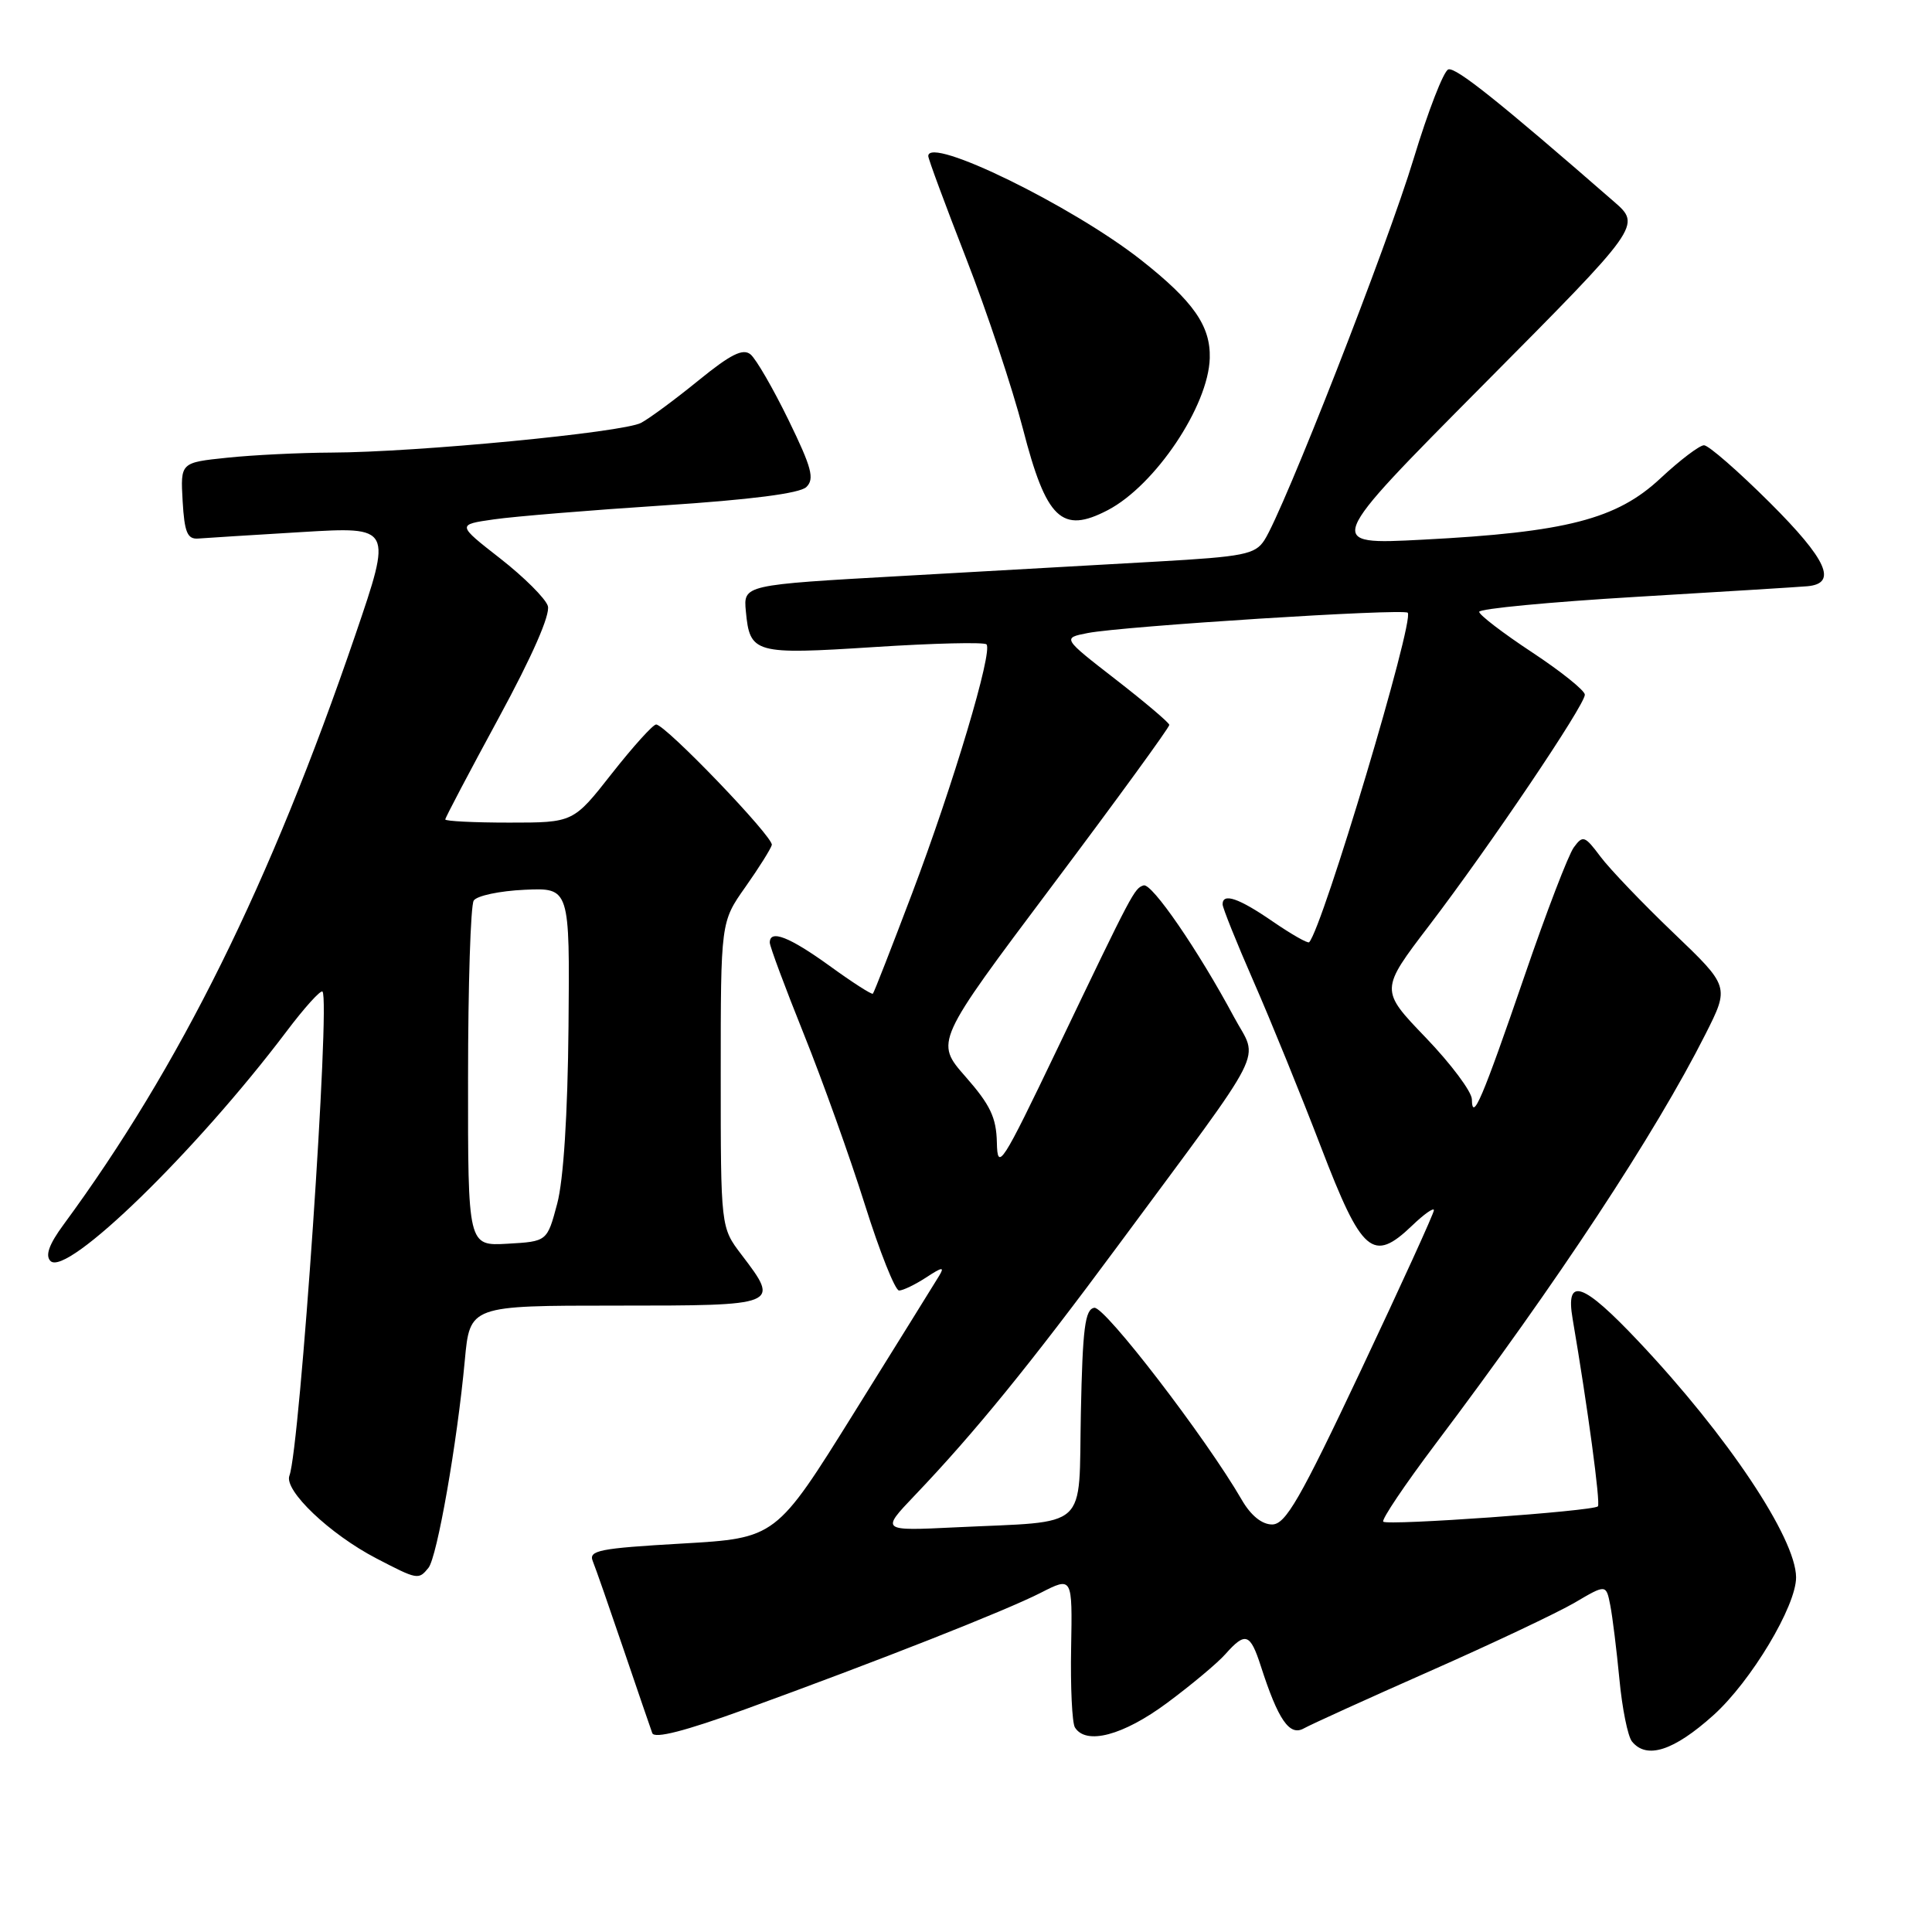 <?xml version="1.0" encoding="UTF-8" standalone="no"?>
<!DOCTYPE svg PUBLIC "-//W3C//DTD SVG 1.1//EN" "http://www.w3.org/Graphics/SVG/1.1/DTD/svg11.dtd" >
<svg xmlns="http://www.w3.org/2000/svg" xmlns:xlink="http://www.w3.org/1999/xlink" version="1.1" viewBox="0 0 256 256">
 <g >
 <path fill="currentColor"
d=" M 227.04 227.27 C 232.02 222.79 238.01 212.80 237.99 209.00 C 237.96 203.80 228.89 190.22 217.14 177.77 C 209.71 169.89 207.41 169.10 208.38 174.75 C 210.37 186.40 212.10 199.23 211.73 199.60 C 211.09 200.24 183.85 202.18 183.29 201.63 C 183.03 201.36 186.15 196.73 190.22 191.32 C 206.36 169.91 219.32 150.24 225.98 137.04 C 229.17 130.72 229.17 130.72 221.74 123.61 C 217.65 119.70 213.30 115.15 212.07 113.51 C 209.99 110.73 209.74 110.64 208.54 112.28 C 207.82 113.26 204.89 120.90 202.02 129.28 C 196.38 145.69 195.08 148.74 195.03 145.66 C 195.01 144.65 192.27 140.98 188.93 137.50 C 182.85 131.18 182.85 131.18 189.40 122.60 C 197.42 112.08 210.00 93.43 210.00 92.05 C 210.00 91.50 206.85 88.97 203.00 86.43 C 199.15 83.89 196.00 81.48 196.00 81.07 C 196.00 80.66 205.34 79.77 216.75 79.09 C 228.16 78.41 238.40 77.78 239.49 77.68 C 243.52 77.32 242.10 74.17 234.50 66.59 C 230.31 62.42 226.39 59.00 225.79 59.00 C 225.20 59.00 222.60 60.97 220.02 63.38 C 214.23 68.80 207.53 70.53 188.50 71.51 C 175.50 72.19 175.50 72.19 196.50 51.03 C 217.50 29.88 217.50 29.88 213.83 26.69 C 198.55 13.38 192.89 8.87 191.91 9.20 C 191.29 9.40 189.23 14.72 187.32 21.01 C 183.84 32.53 170.07 67.70 167.53 71.59 C 166.31 73.46 164.81 73.76 153.33 74.41 C 146.27 74.81 131.05 75.67 119.50 76.32 C 98.50 77.50 98.50 77.50 98.83 81.00 C 99.36 86.60 99.93 86.76 115.82 85.74 C 123.70 85.23 130.40 85.07 130.71 85.38 C 131.60 86.26 126.31 103.97 120.85 118.40 C 118.14 125.55 115.81 131.53 115.66 131.67 C 115.51 131.82 112.94 130.17 109.95 128.00 C 104.59 124.13 102.00 123.12 102.00 124.90 C 102.00 125.40 104.03 130.85 106.51 137.02 C 108.99 143.19 112.63 153.36 114.60 159.62 C 116.57 165.88 118.61 171.00 119.13 171.00 C 119.65 171.00 121.26 170.22 122.72 169.27 C 124.87 167.86 125.19 167.82 124.43 169.07 C 123.92 169.91 118.85 178.08 113.16 187.21 C 102.82 203.81 102.82 203.81 90.35 204.53 C 79.39 205.16 77.96 205.44 78.55 206.87 C 78.92 207.77 80.74 213.00 82.61 218.50 C 84.48 224.00 86.20 229.02 86.43 229.65 C 86.72 230.42 90.77 229.38 98.68 226.51 C 116.45 220.05 133.20 213.45 137.91 211.05 C 142.10 208.91 142.10 208.91 141.93 218.35 C 141.83 223.54 142.06 228.28 142.43 228.89 C 143.90 231.27 148.83 229.96 154.64 225.65 C 157.86 223.26 161.36 220.34 162.40 219.15 C 165.02 216.20 165.66 216.42 167.06 220.75 C 169.37 227.92 170.87 230.09 172.77 229.02 C 173.72 228.49 181.24 225.07 189.48 221.43 C 197.72 217.79 206.34 213.71 208.64 212.37 C 212.82 209.91 212.82 209.91 213.37 212.71 C 213.67 214.24 214.21 218.65 214.58 222.50 C 214.94 226.35 215.69 230.06 216.24 230.75 C 218.18 233.16 221.78 232.00 227.04 227.27 Z  M 56.77 207.75 C 57.92 206.34 60.58 191.19 61.59 180.25 C 62.26 173.00 62.26 173.00 81.63 173.00 C 103.35 173.00 103.38 172.99 98.25 166.25 C 95.50 162.64 95.50 162.64 95.50 142.40 C 95.50 122.16 95.50 122.16 98.77 117.53 C 100.57 114.98 102.14 112.47 102.27 111.96 C 102.52 110.94 88.17 96.00 86.94 96.00 C 86.52 96.00 83.88 98.93 81.07 102.50 C 75.97 109.00 75.97 109.00 67.48 109.00 C 62.82 109.00 59.00 108.81 59.00 108.58 C 59.00 108.35 62.19 102.30 66.08 95.13 C 70.53 86.93 72.95 81.42 72.59 80.29 C 72.28 79.30 69.44 76.47 66.28 74.00 C 60.54 69.52 60.54 69.52 65.44 68.82 C 68.14 68.43 78.26 67.60 87.92 66.97 C 99.50 66.21 105.96 65.38 106.84 64.54 C 107.96 63.46 107.56 61.97 104.48 55.65 C 102.44 51.47 100.18 47.56 99.45 46.96 C 98.45 46.13 96.82 46.94 92.58 50.39 C 89.52 52.88 86.09 55.42 84.95 56.03 C 82.56 57.30 55.24 59.93 43.90 59.97 C 39.71 59.99 33.51 60.29 30.10 60.65 C 23.91 61.29 23.91 61.29 24.20 66.40 C 24.44 70.55 24.83 71.47 26.26 71.36 C 27.22 71.28 33.41 70.90 40.00 70.50 C 51.98 69.78 51.98 69.78 47.08 84.14 C 35.82 117.10 23.83 141.32 8.42 162.27 C 6.49 164.89 5.97 166.37 6.69 167.09 C 8.83 169.23 25.94 152.59 37.95 136.69 C 40.33 133.53 42.48 131.15 42.73 131.39 C 43.80 132.46 39.74 191.91 38.35 195.53 C 37.60 197.48 43.69 203.28 49.86 206.49 C 55.34 209.34 55.46 209.36 56.77 207.75 Z  M 146.80 67.59 C 153.08 64.30 160.12 53.80 160.30 47.46 C 160.42 43.19 158.13 39.92 151.22 34.47 C 142.12 27.30 123.00 17.95 123.00 20.68 C 123.00 21.06 125.26 27.16 128.02 34.24 C 130.78 41.32 134.16 51.48 135.54 56.81 C 138.64 68.82 140.69 70.78 146.80 67.59 Z  M 121.18 198.18 C 129.14 189.84 136.49 180.81 148.18 165.00 C 168.35 137.72 166.77 140.84 163.51 134.76 C 158.78 125.93 152.62 116.96 151.53 117.32 C 150.30 117.73 150.14 118.02 140.09 139.00 C 132.71 154.40 132.17 155.23 132.09 151.39 C 132.02 148.08 131.21 146.39 127.94 142.67 C 123.89 138.06 123.89 138.06 139.44 117.34 C 148.00 105.94 154.97 96.36 154.94 96.05 C 154.91 95.75 151.70 93.03 147.82 90.02 C 140.76 84.54 140.76 84.54 144.13 83.88 C 148.82 82.97 185.95 80.61 186.53 81.19 C 187.47 82.14 175.27 122.93 173.47 124.85 C 173.29 125.04 171.12 123.80 168.64 122.10 C 164.14 119.00 162.00 118.27 162.00 119.83 C 162.00 120.28 163.85 124.90 166.12 130.08 C 168.39 135.26 172.40 145.12 175.04 152.00 C 180.46 166.13 181.91 167.38 187.11 162.40 C 188.70 160.87 190.00 159.96 190.00 160.36 C 190.00 160.77 185.65 170.30 180.34 181.55 C 172.24 198.71 170.34 202.00 168.56 202.00 C 167.21 202.00 165.74 200.81 164.55 198.75 C 159.80 190.54 146.38 173.07 145.00 173.29 C 143.77 173.48 143.45 175.97 143.22 187.22 C 142.90 203.02 144.56 201.51 126.61 202.38 C 116.72 202.86 116.72 202.86 121.18 198.18 Z  M 62.02 142.80 C 62.02 130.54 62.36 119.98 62.77 119.33 C 63.18 118.69 66.21 118.05 69.51 117.90 C 75.50 117.63 75.50 117.63 75.33 136.06 C 75.22 147.68 74.67 156.35 73.83 159.50 C 72.50 164.50 72.50 164.50 67.25 164.80 C 62.00 165.10 62.00 165.10 62.02 142.80 Z "/>
</g>
</svg>